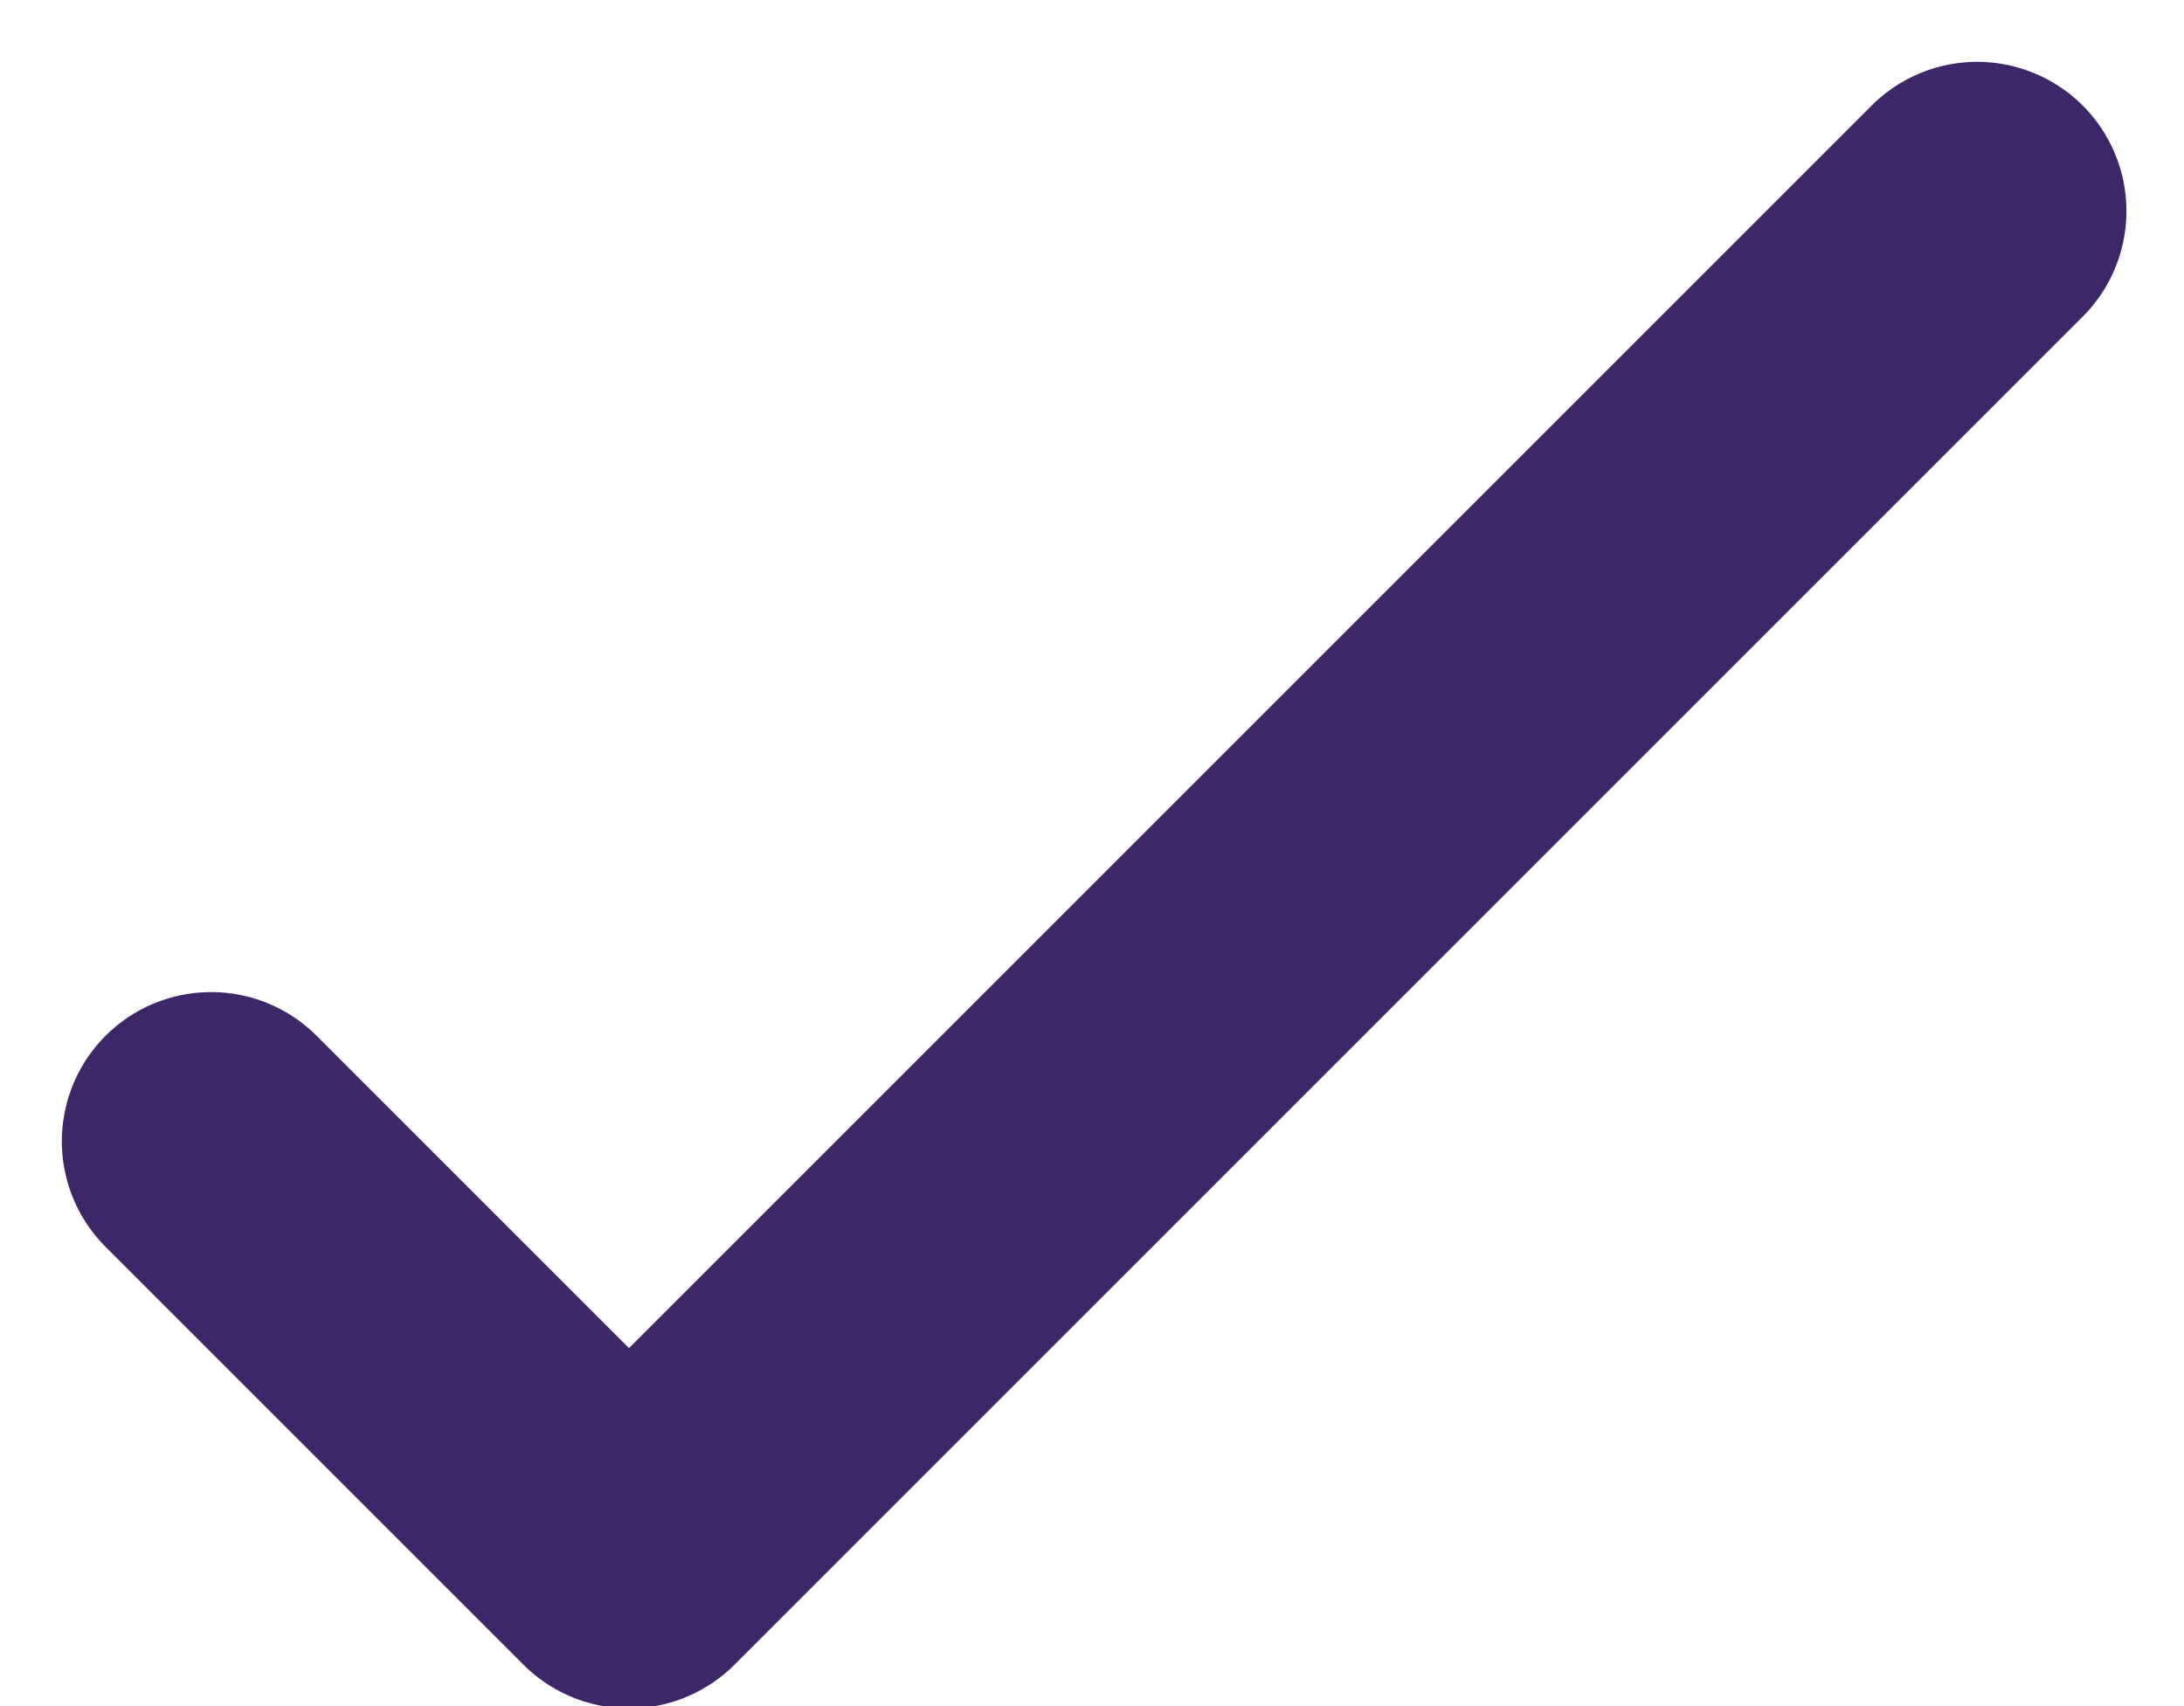 <?xml version="1.0" encoding="utf-8"?>
<!-- Generator: Adobe Illustrator 23.0.0, SVG Export Plug-In . SVG Version: 6.00 Build 0)  -->
<svg version="1.1" id="Layer_1" xmlns="http://www.w3.org/2000/svg" xmlns:xlink="http://www.w3.org/1999/xlink" x="0px" y="0px"
	 viewBox="0 0 43.9 34.3" style="enable-background:new 0 0 43.9 34.3;" xml:space="preserve">
<style type="text/css">
	.st0{fill:none;stroke:#3D2768;stroke-width:6;stroke-linecap:round;stroke-linejoin:round;}
</style>
<g id="cheack_icon" transform="translate(4.243 4.243)">
	<g id="Group_365" transform="translate(0 0)">
		<path id="Path_474" class="st0" d="M35.5,0L8.4,27.1L0,18.7"/>
	</g>
</g>
</svg>
